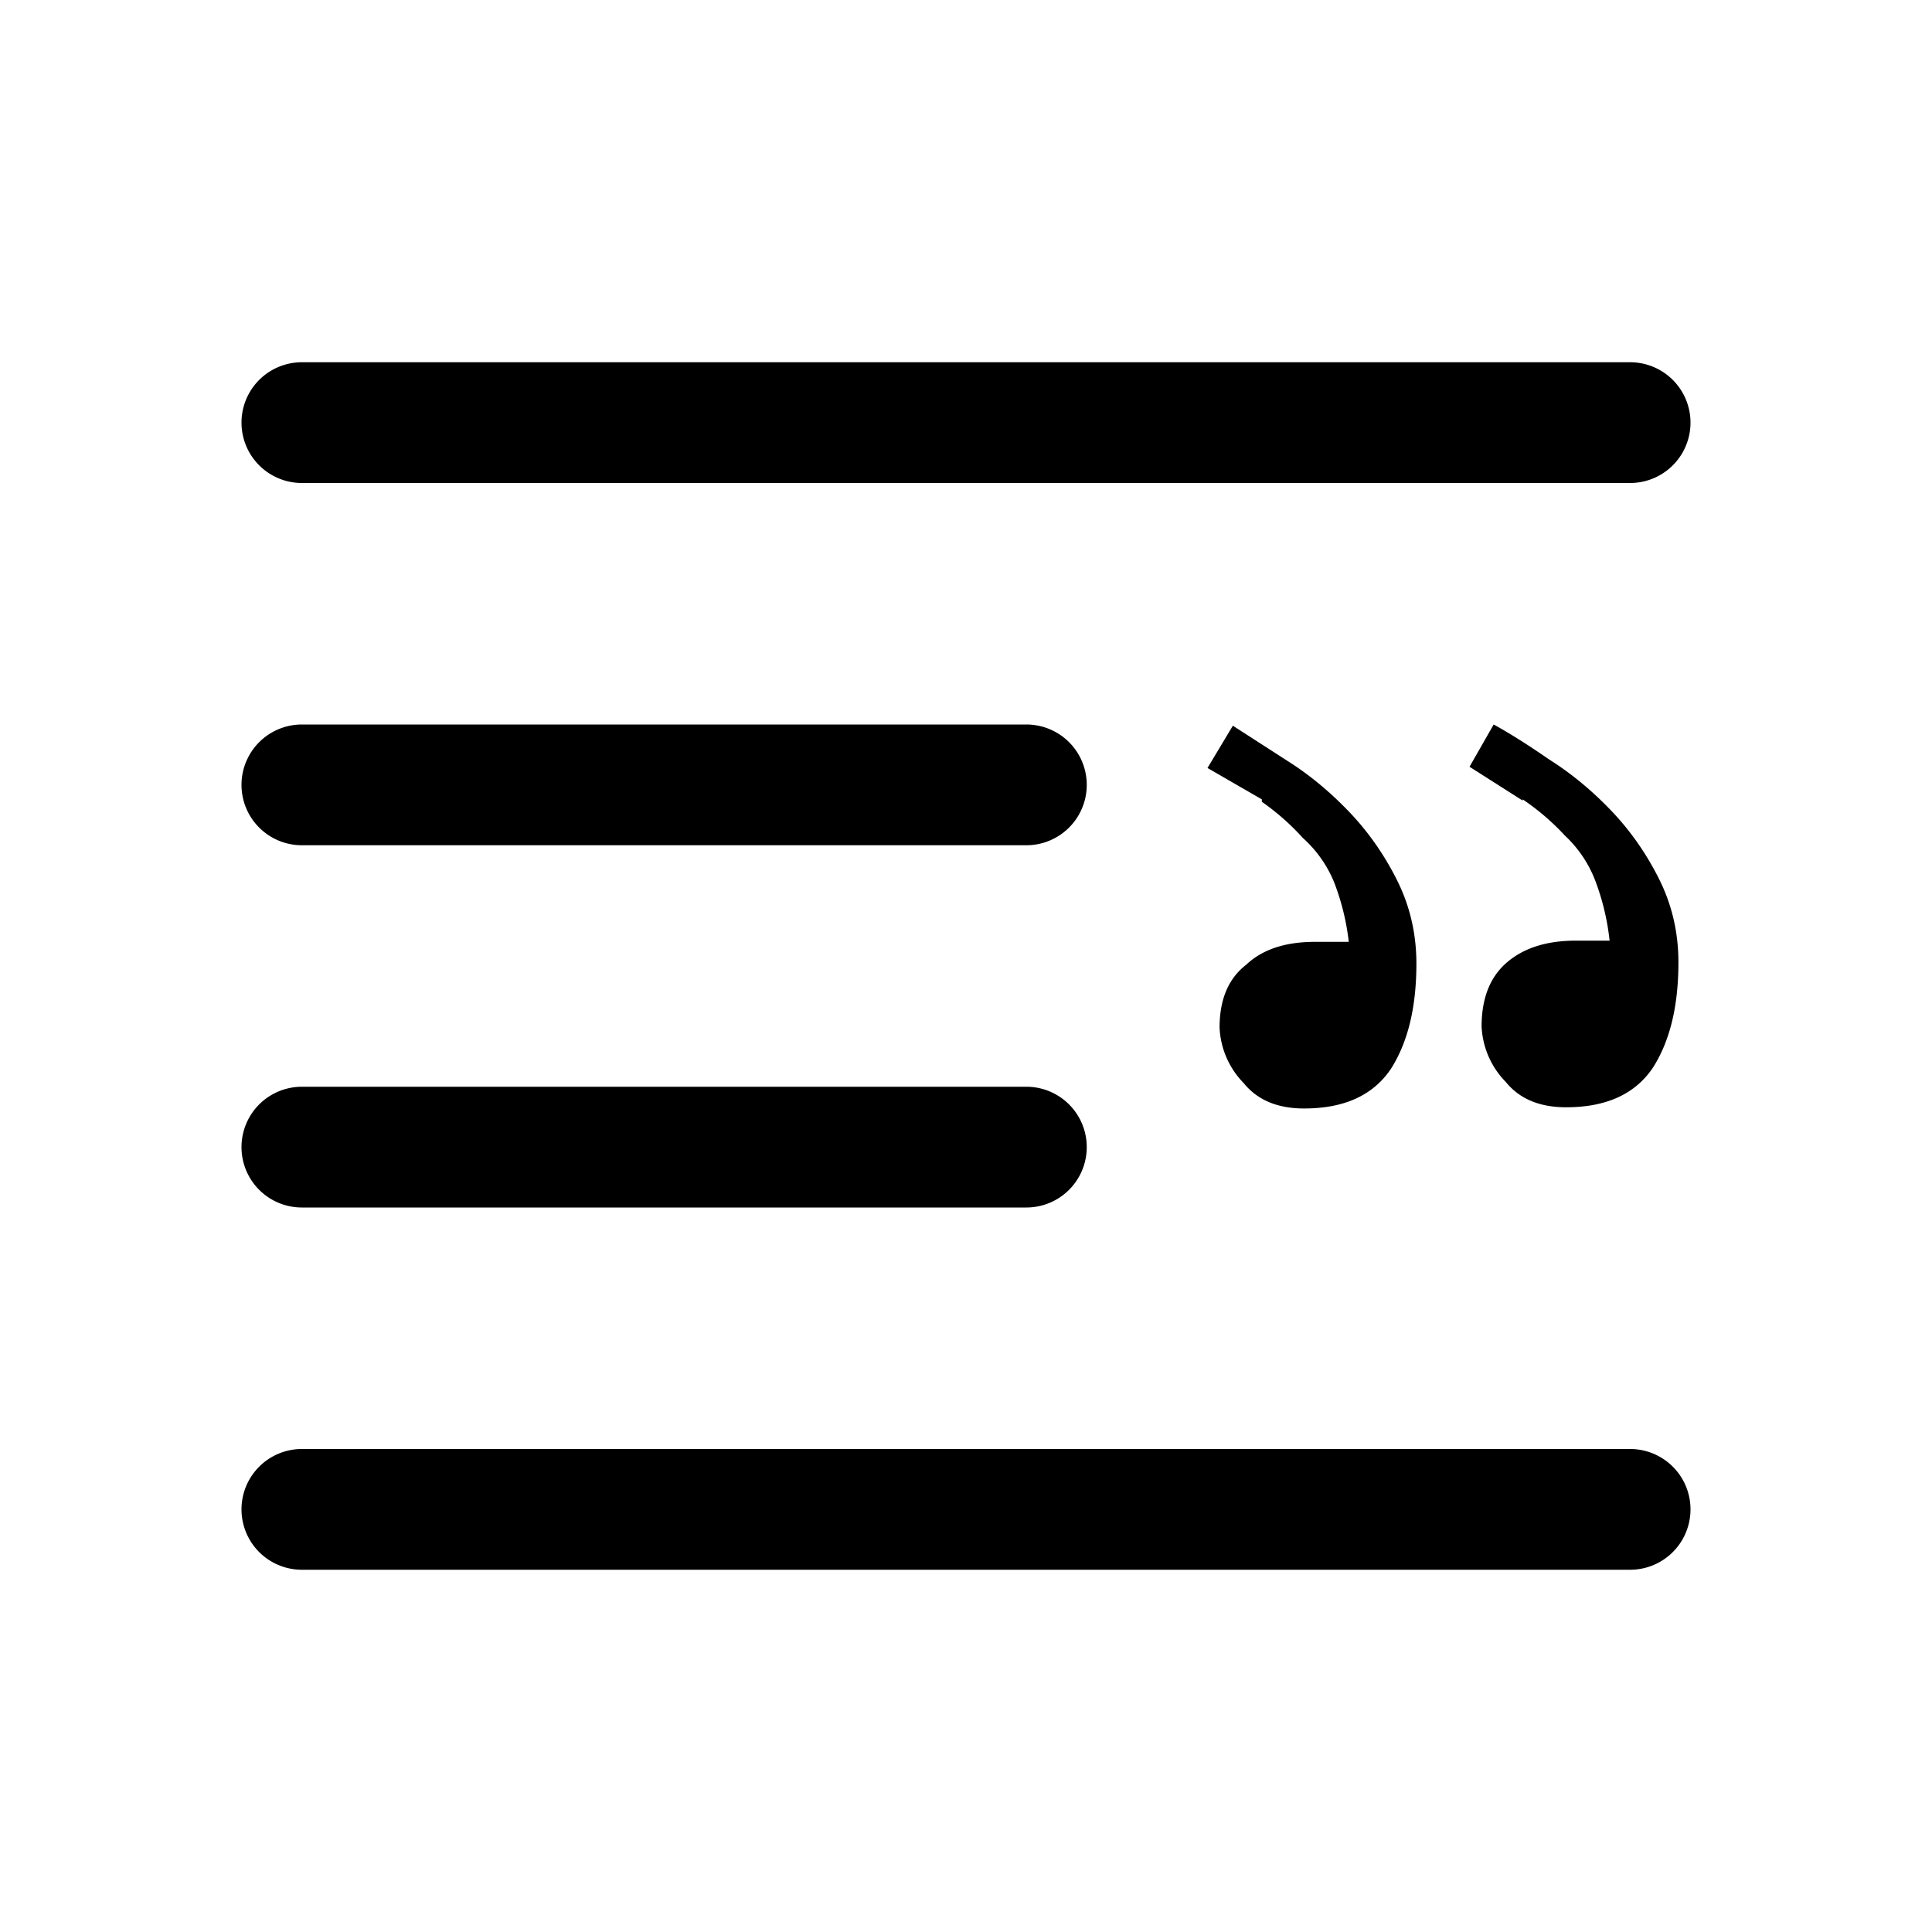 <svg xmlns="http://www.w3.org/2000/svg" width="16" height="16" viewBox="0 0 16 16" id="icon"><path d="M2.5 3a.5.5 0 0 0 0 1h11a.5.5 0 0 0 0-1zm0 3a.5.5 0 0 0 0 1h6a.5.5 0 0 0 0-1zm0 3a.5.5 0 0 0 0 1h6a.5.5 0 0 0 0-1zm0 3a.5.5 0 0 0 0 1h11a.5.5 0 0 0 0-1zm10.11-5.37-.44-.28.2-.35q.2.11.46.29.27.17.51.42t.4.57.16.69q0 .54-.21.87-.22.33-.72.33-.33 0-.5-.21a.7.7 0 0 1-.2-.46q0-.35.21-.53t.57-.18h.28a2 2 0 0 0-.12-.5 1 1 0 0 0-.25-.37 2 2 0 0 0-.35-.3m-2.16 0L10 6.36l.21-.35.45.29q.27.17.51.42t.4.57.16.69q0 .54-.21.87-.22.33-.72.33-.33 0-.5-.21a.7.7 0 0 1-.2-.46q0-.35.22-.52.2-.19.57-.19h.28a2 2 0 0 0-.12-.49 1 1 0 0 0-.26-.37 2 2 0 0 0-.34-.3"/></svg>
